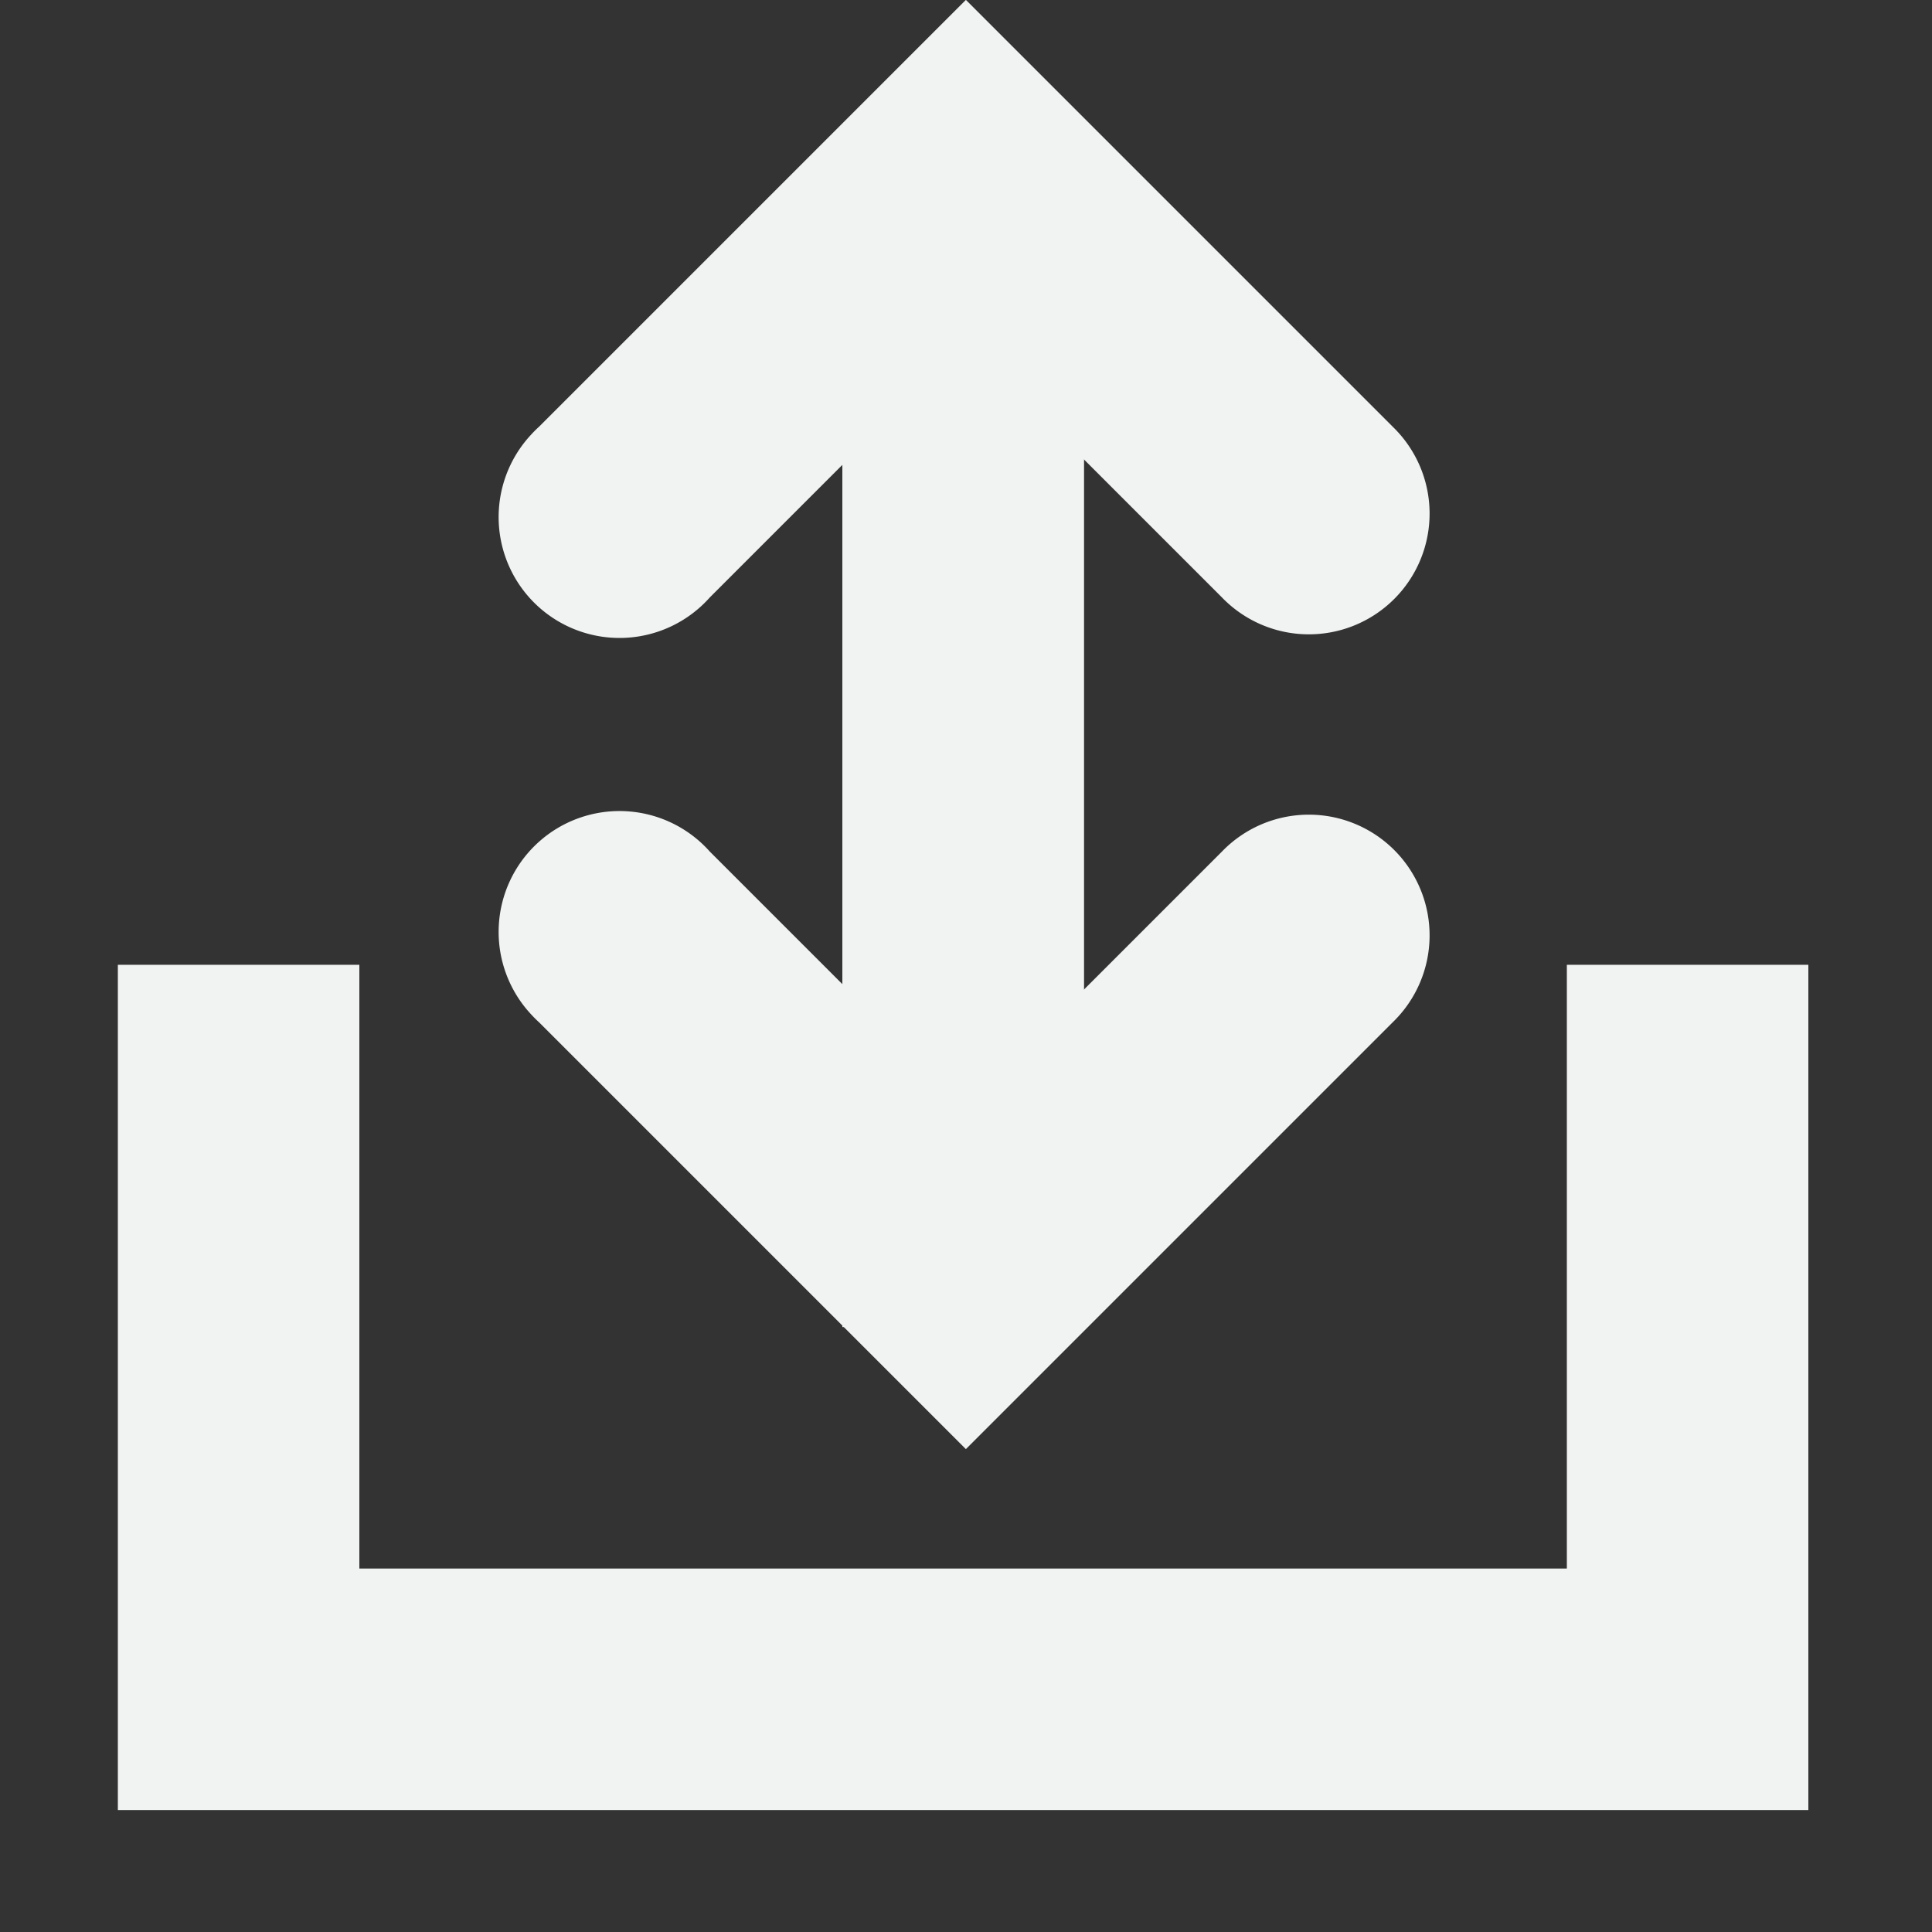<?xml version="1.0" encoding="UTF-8"?>
<svg version="1.1" viewBox="0 0 16 16" width="256" height="256" xmlns="http://www.w3.org/2000/svg">
<rect x="0" y="0" width="16" height="16" fill="#333333" stroke="none"/>
<g transform="translate(-32.024 -220.37)">
<path transform="translate(31.976,220.36)" d="m1.024 15h14v-7h-2v5h-10v-5h-2z" style="fill:#f1f2f2"/>
<path d="m36.422 223.97a1.001 1.001 0 1 0 1.48 1.348l2.121-2.121 2.121 2.121a1 1 0 1 0 1.414-1.414l-3.535-3.535-3.535 3.535a1 1 0 0 0-0.066 0.066z" style="color:#000000;fill:#f1f2f2;text-decoration-line:none;text-indent:0;text-transform:none"/>
<path d="m39 223.36v8h2v-8z" style="color:#000000;fill:#f1f2f2;text-decoration-line:none;text-indent:0;text-transform:none"/>
</g>
<g transform="matrix(1 0 0 -1 -32.024 233.37)">
<path d="m36.422 224.97a1.001 1.001 0 1 0 1.48 1.348l2.121-2.121 2.121 2.121a1 1 0 1 0 1.414-1.414l-3.535-3.535-3.535 3.535a1 1 0 0 0-0.066 0.066z" style="color:#000000;fill:#f1f2f2;text-decoration-line:none;text-indent:0;text-transform:none"/>
<path d="m39 223.36v8h2v-8z" style="color:#000000;fill:#f1f2f2;text-decoration-line:none;text-indent:0;text-transform:none"/>
</g>
</svg>
